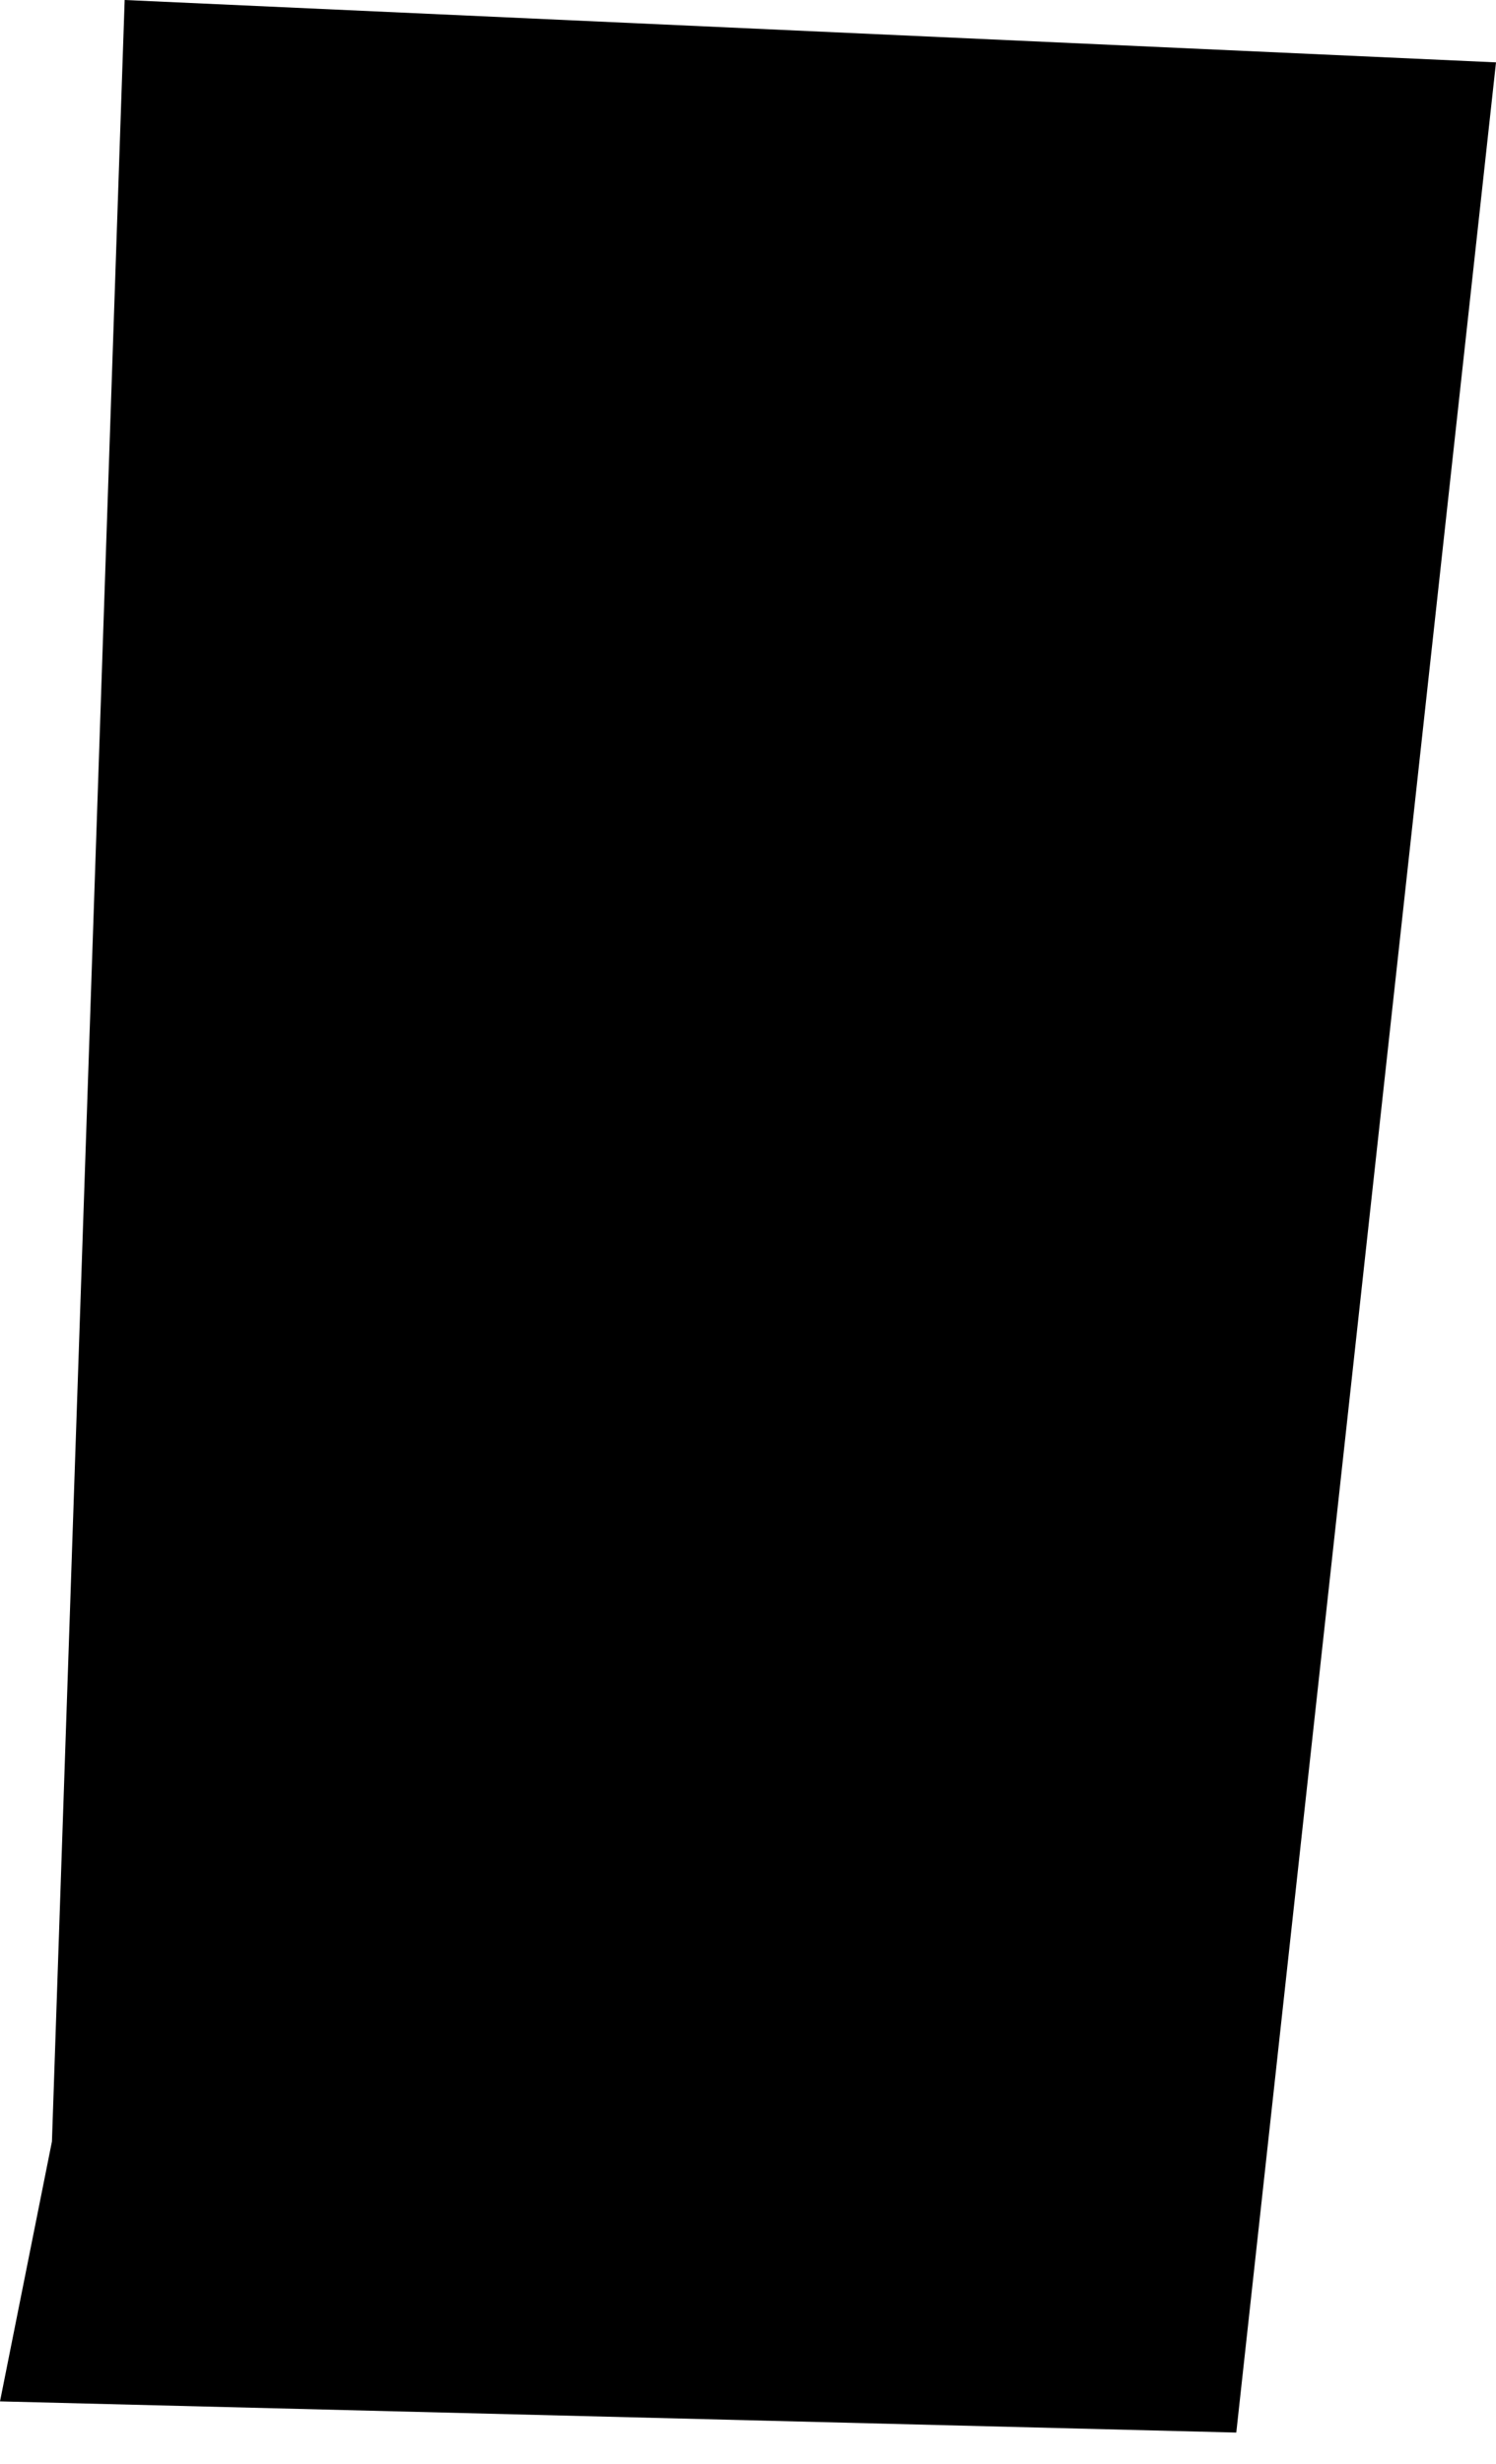 <?xml version="1.0" encoding="UTF-8" standalone="no"?>
<svg xmlns:xlink="http://www.w3.org/1999/xlink" height="11.85px" width="7.2px" xmlns="http://www.w3.org/2000/svg">
  <g transform="matrix(1.0, 0.0, 0.0, 1.0, -350.85, -484.8)">
    <path d="M358.05 485.1 L356.8 496.5 350.85 496.35 351.1 495.1 351.45 484.8 358.05 485.1" fill="#000000" fill-rule="evenodd" stroke="none"/>
  </g>
</svg>
